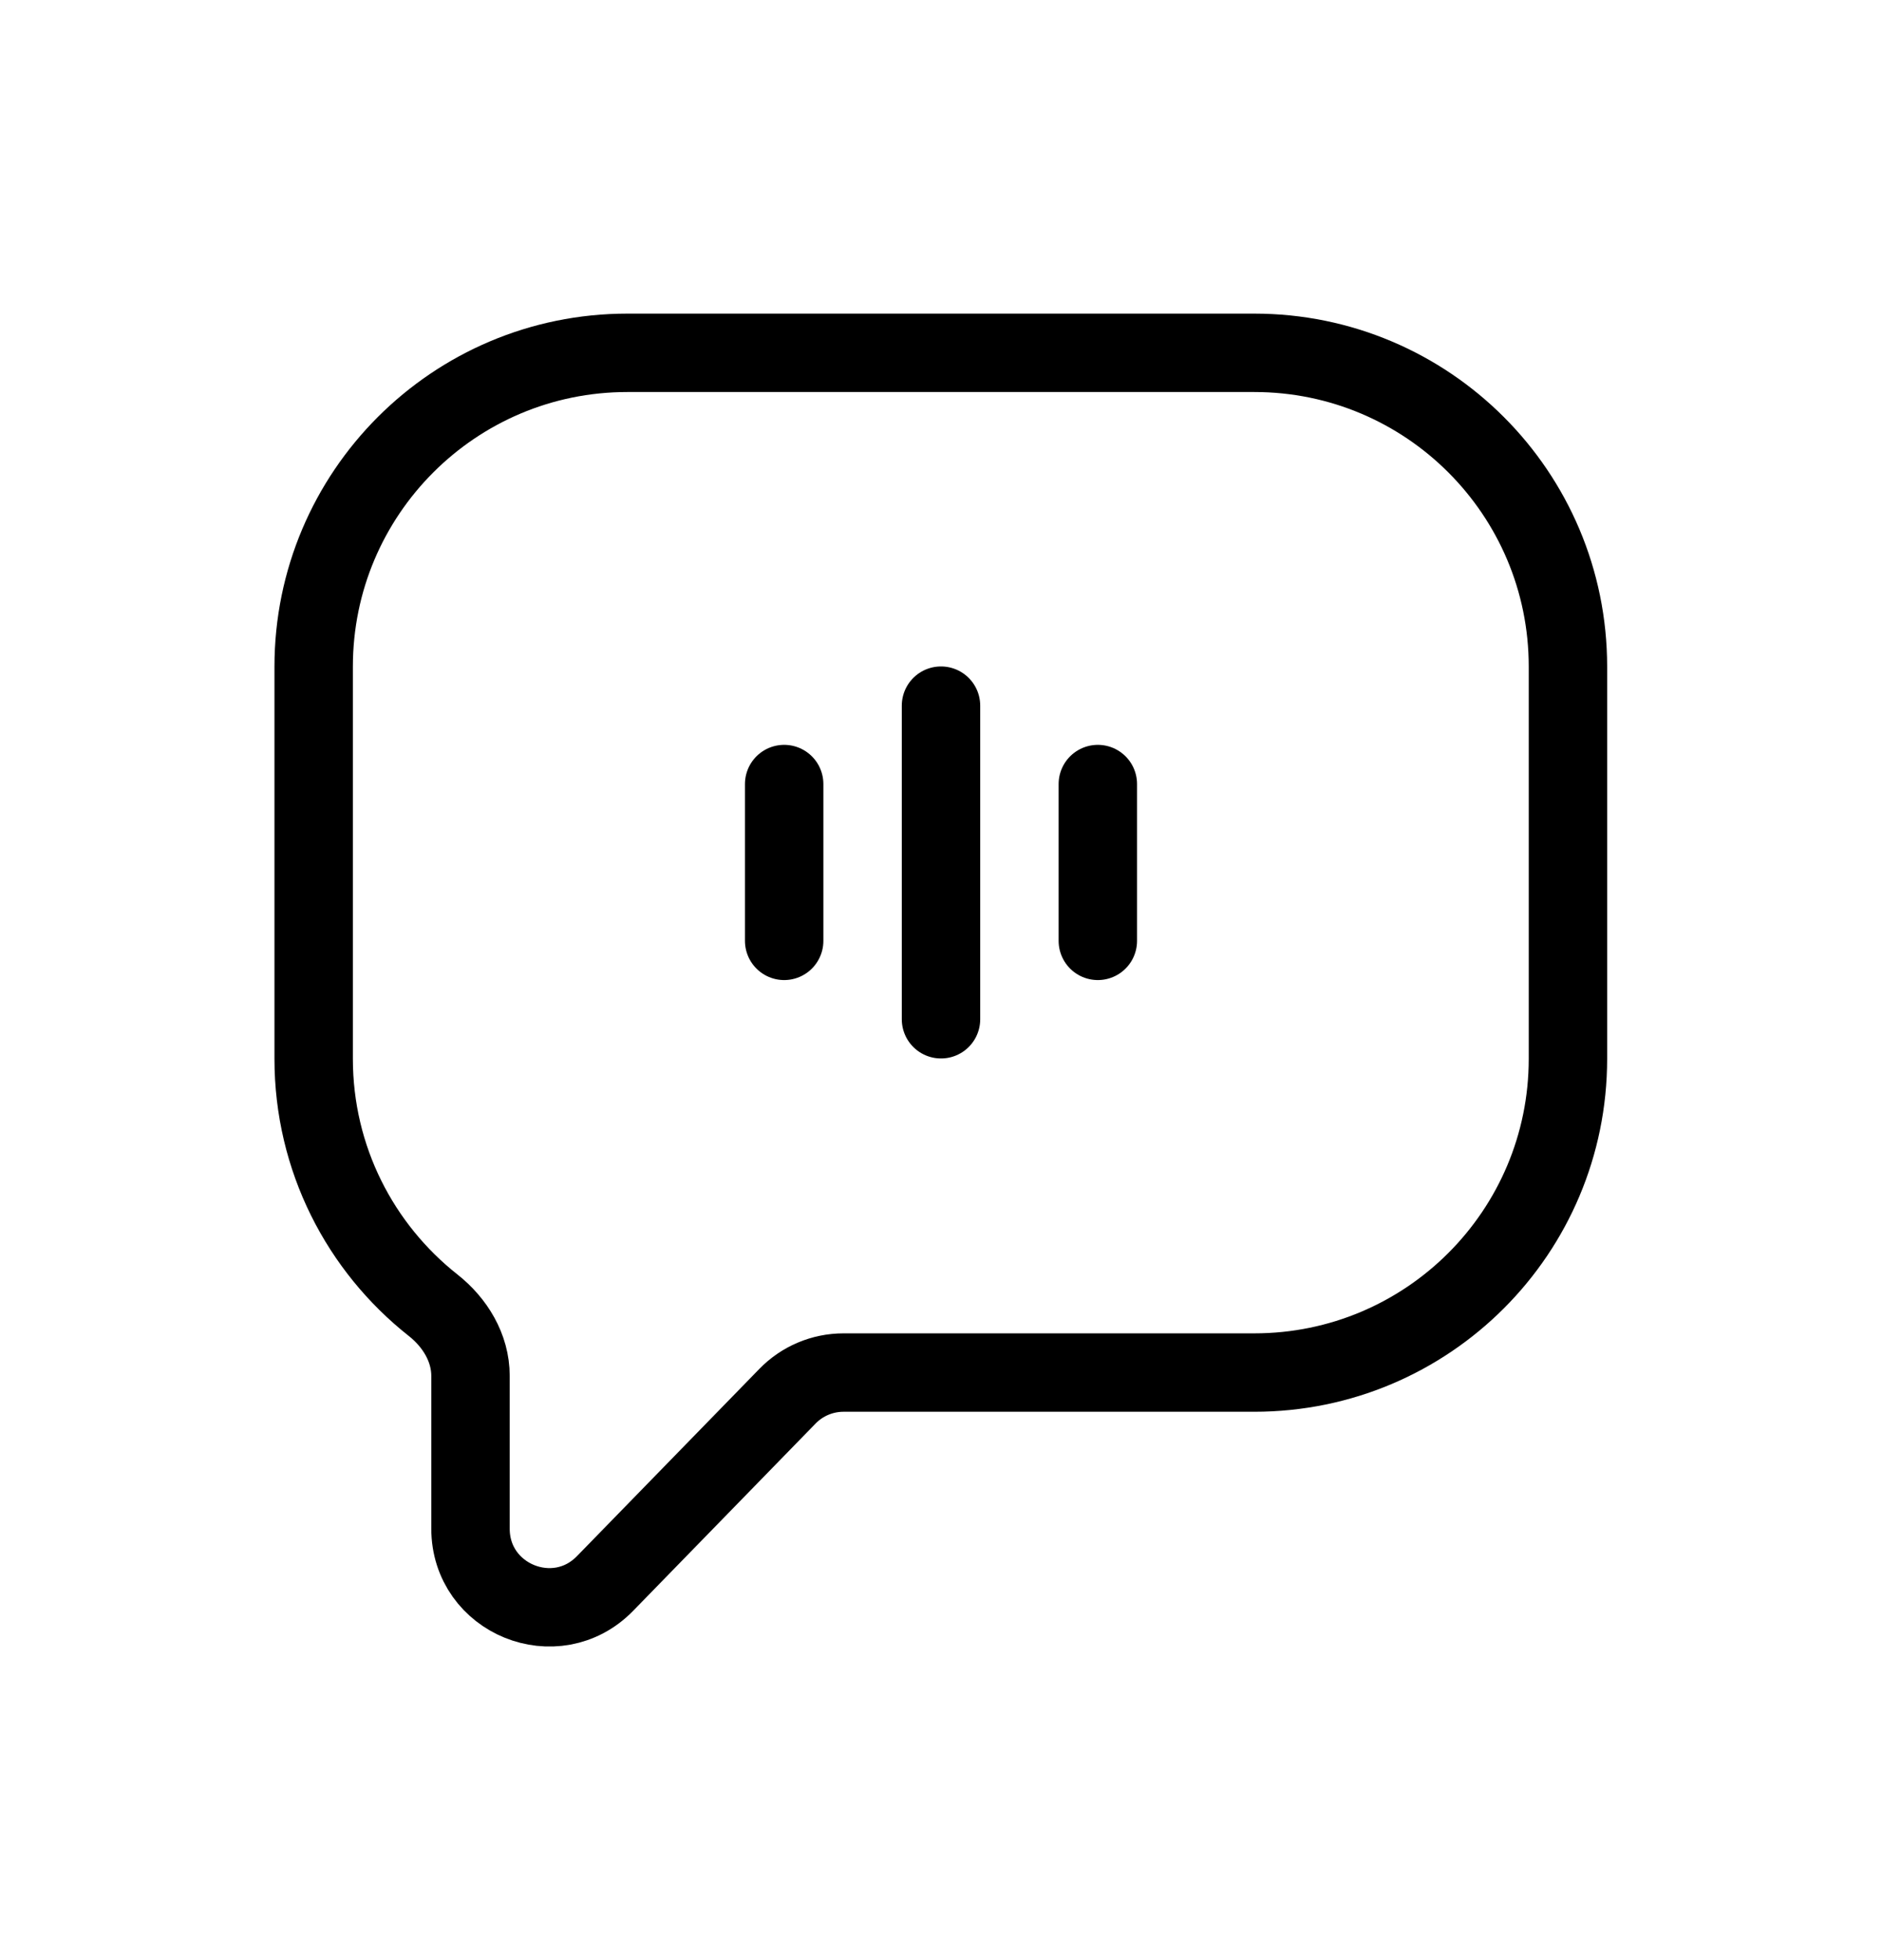 <svg width="24" height="25" viewBox="0 0 24 25" fill="none" xmlns="http://www.w3.org/2000/svg">
<path d="M12 13V9M14 12V10M10 12V10M4 8.502C4 6.292 5.791 4.5 8 4.5H15.995C18.205 4.5 19.995 6.292 19.995 8.502V13.504C19.995 15.715 18.205 17.506 15.995 17.506H10.757C10.487 17.506 10.229 17.615 10.041 17.809L7.716 20.196C7.09 20.839 6 20.395 6 19.497V17.548C6 17.191 5.803 16.868 5.523 16.647C4.595 15.914 4 14.779 4 13.504V8.502Z" stroke="currentColor" stroke-linecap="round" stroke-linejoin="round"/>
</svg>
